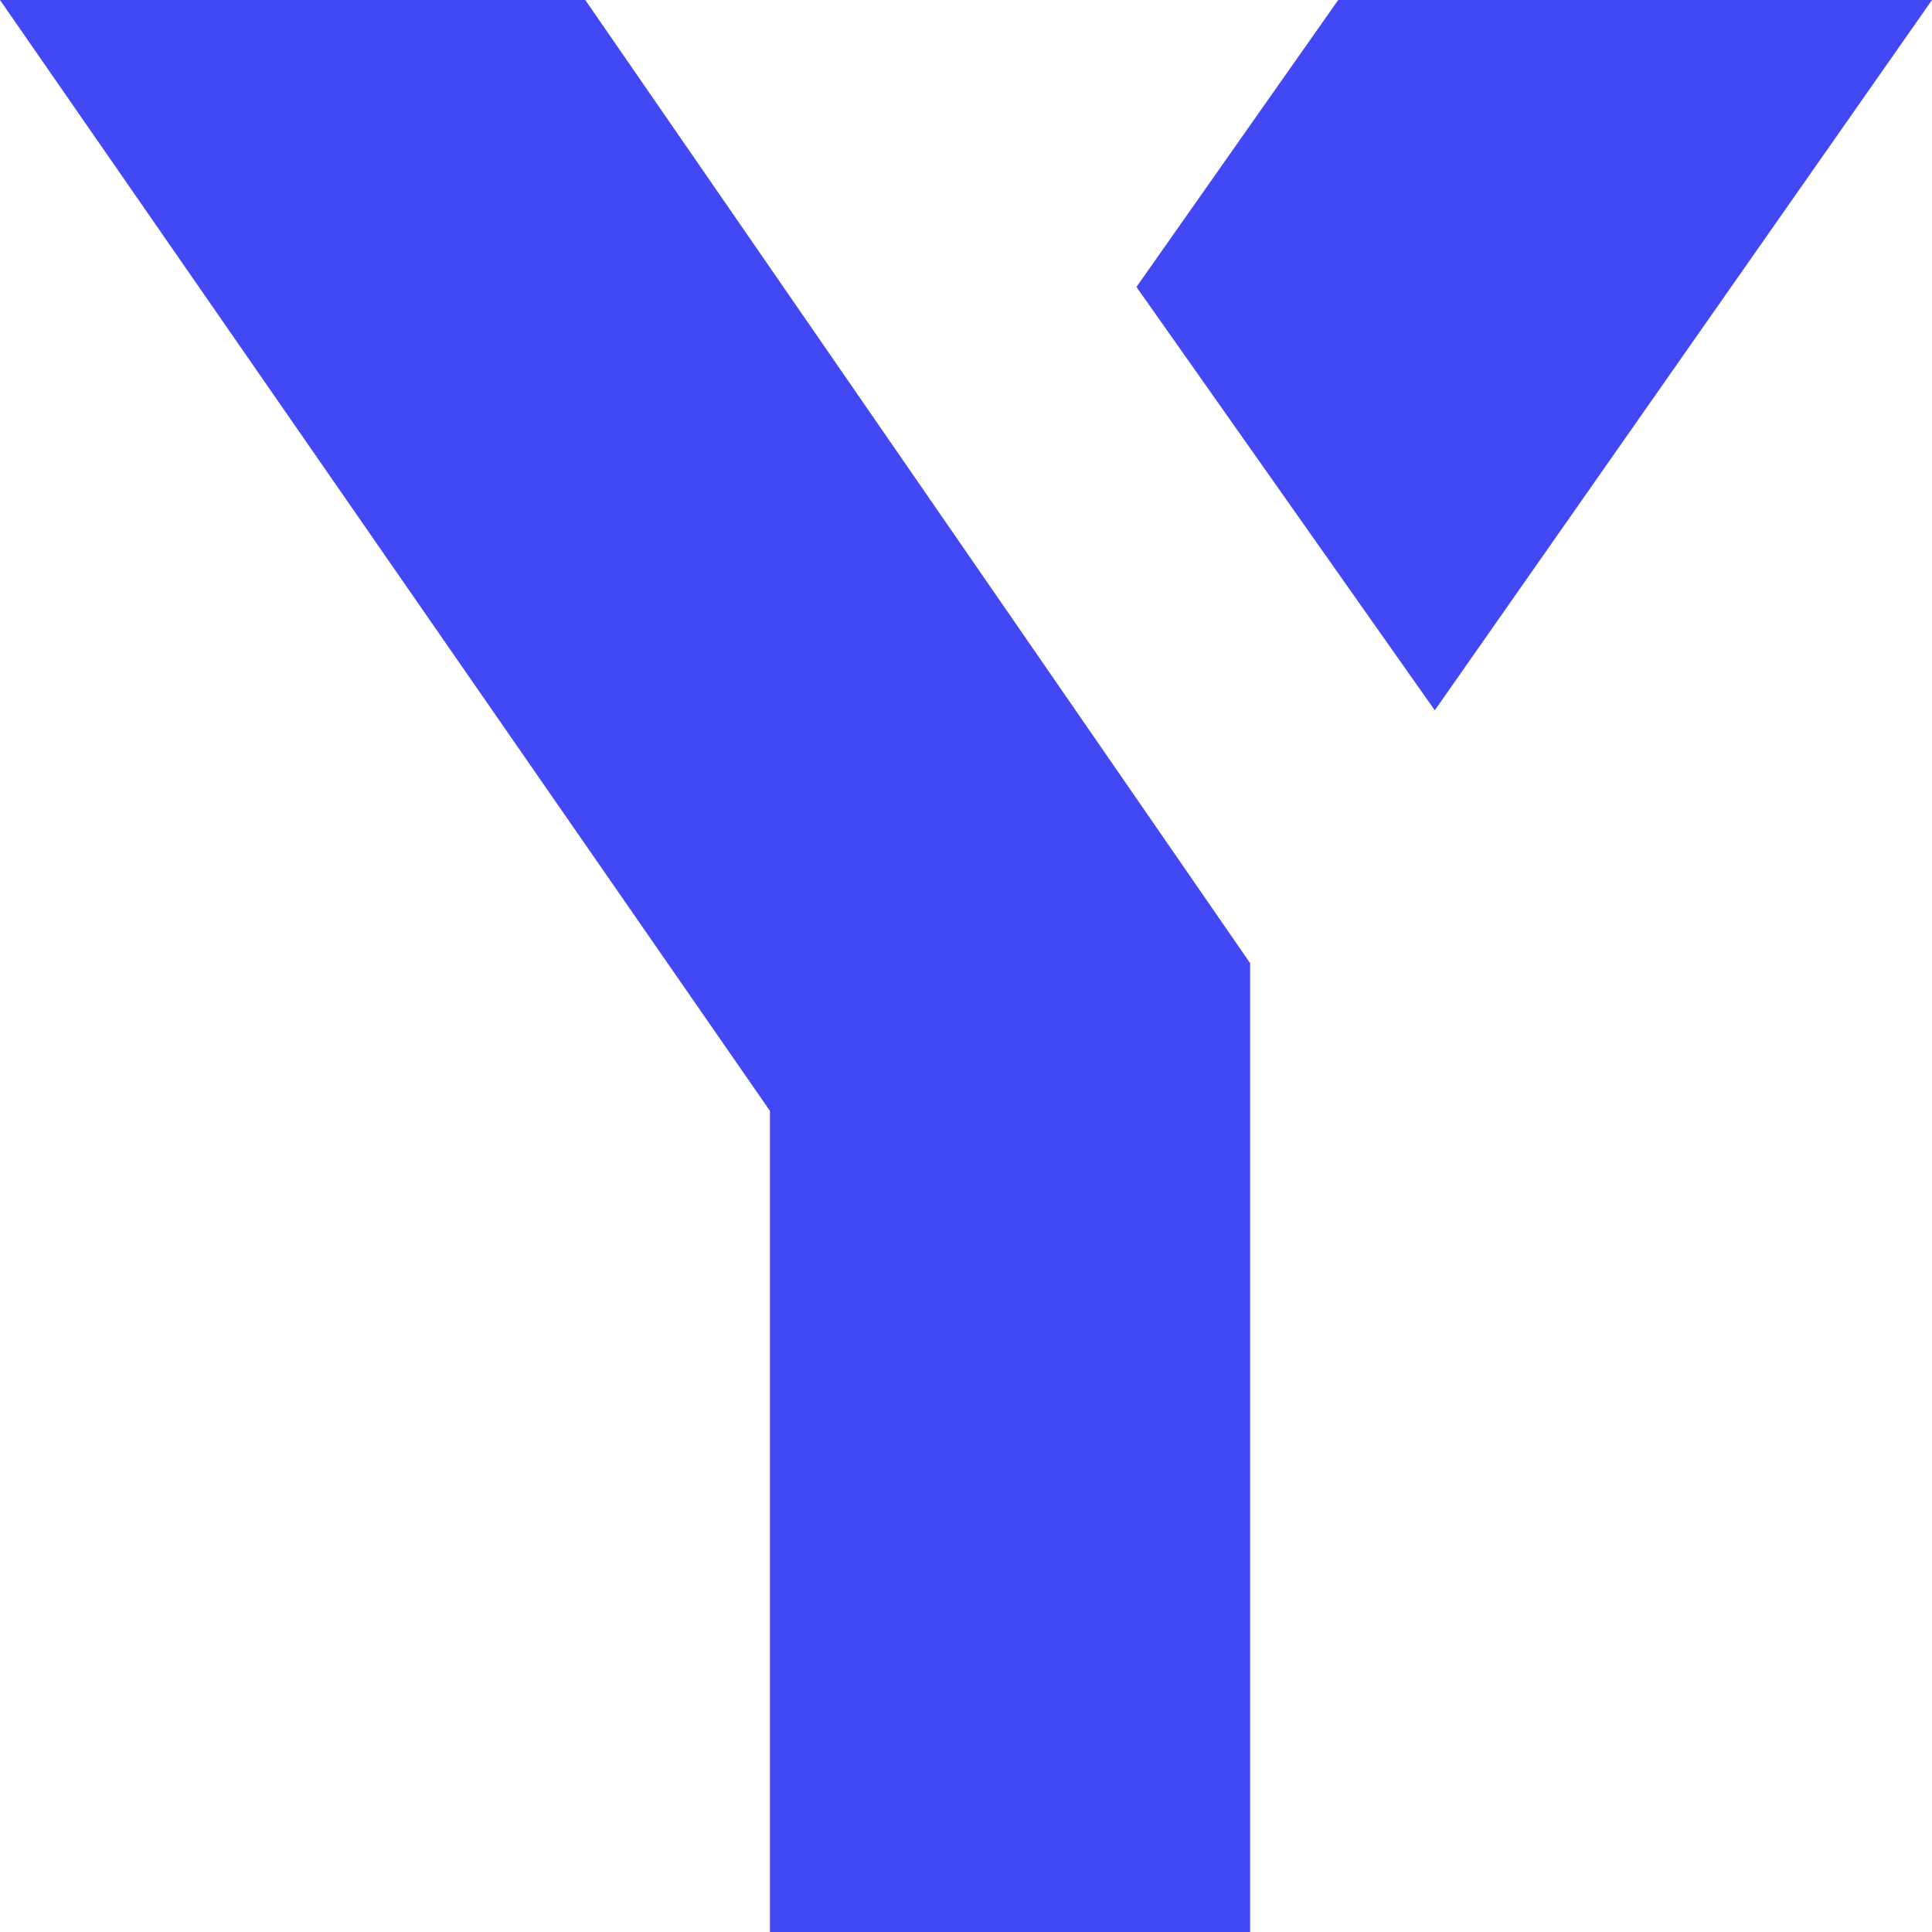 <?xml version="1.0" standalone="no"?><!DOCTYPE svg PUBLIC "-//W3C//DTD SVG 1.1//EN" "http://www.w3.org/Graphics/SVG/1.1/DTD/svg11.dtd"><svg t="1735139545873" class="icon" viewBox="0 0 1024 1024" version="1.1" xmlns="http://www.w3.org/2000/svg" p-id="6286" xmlns:xlink="http://www.w3.org/1999/xlink" width="200" height="200"><path d="M1024 0L760.471 376.471 602.353 152.094 709.271 0H1024zM310.212 0L662.588 510.494V1024H408.094V588.8L0 0h310.212z" fill="#4248F4" p-id="6287" data-spm-anchor-id="a313x.search_index.0.i2.27143a81o6aPRY" class=""></path></svg>